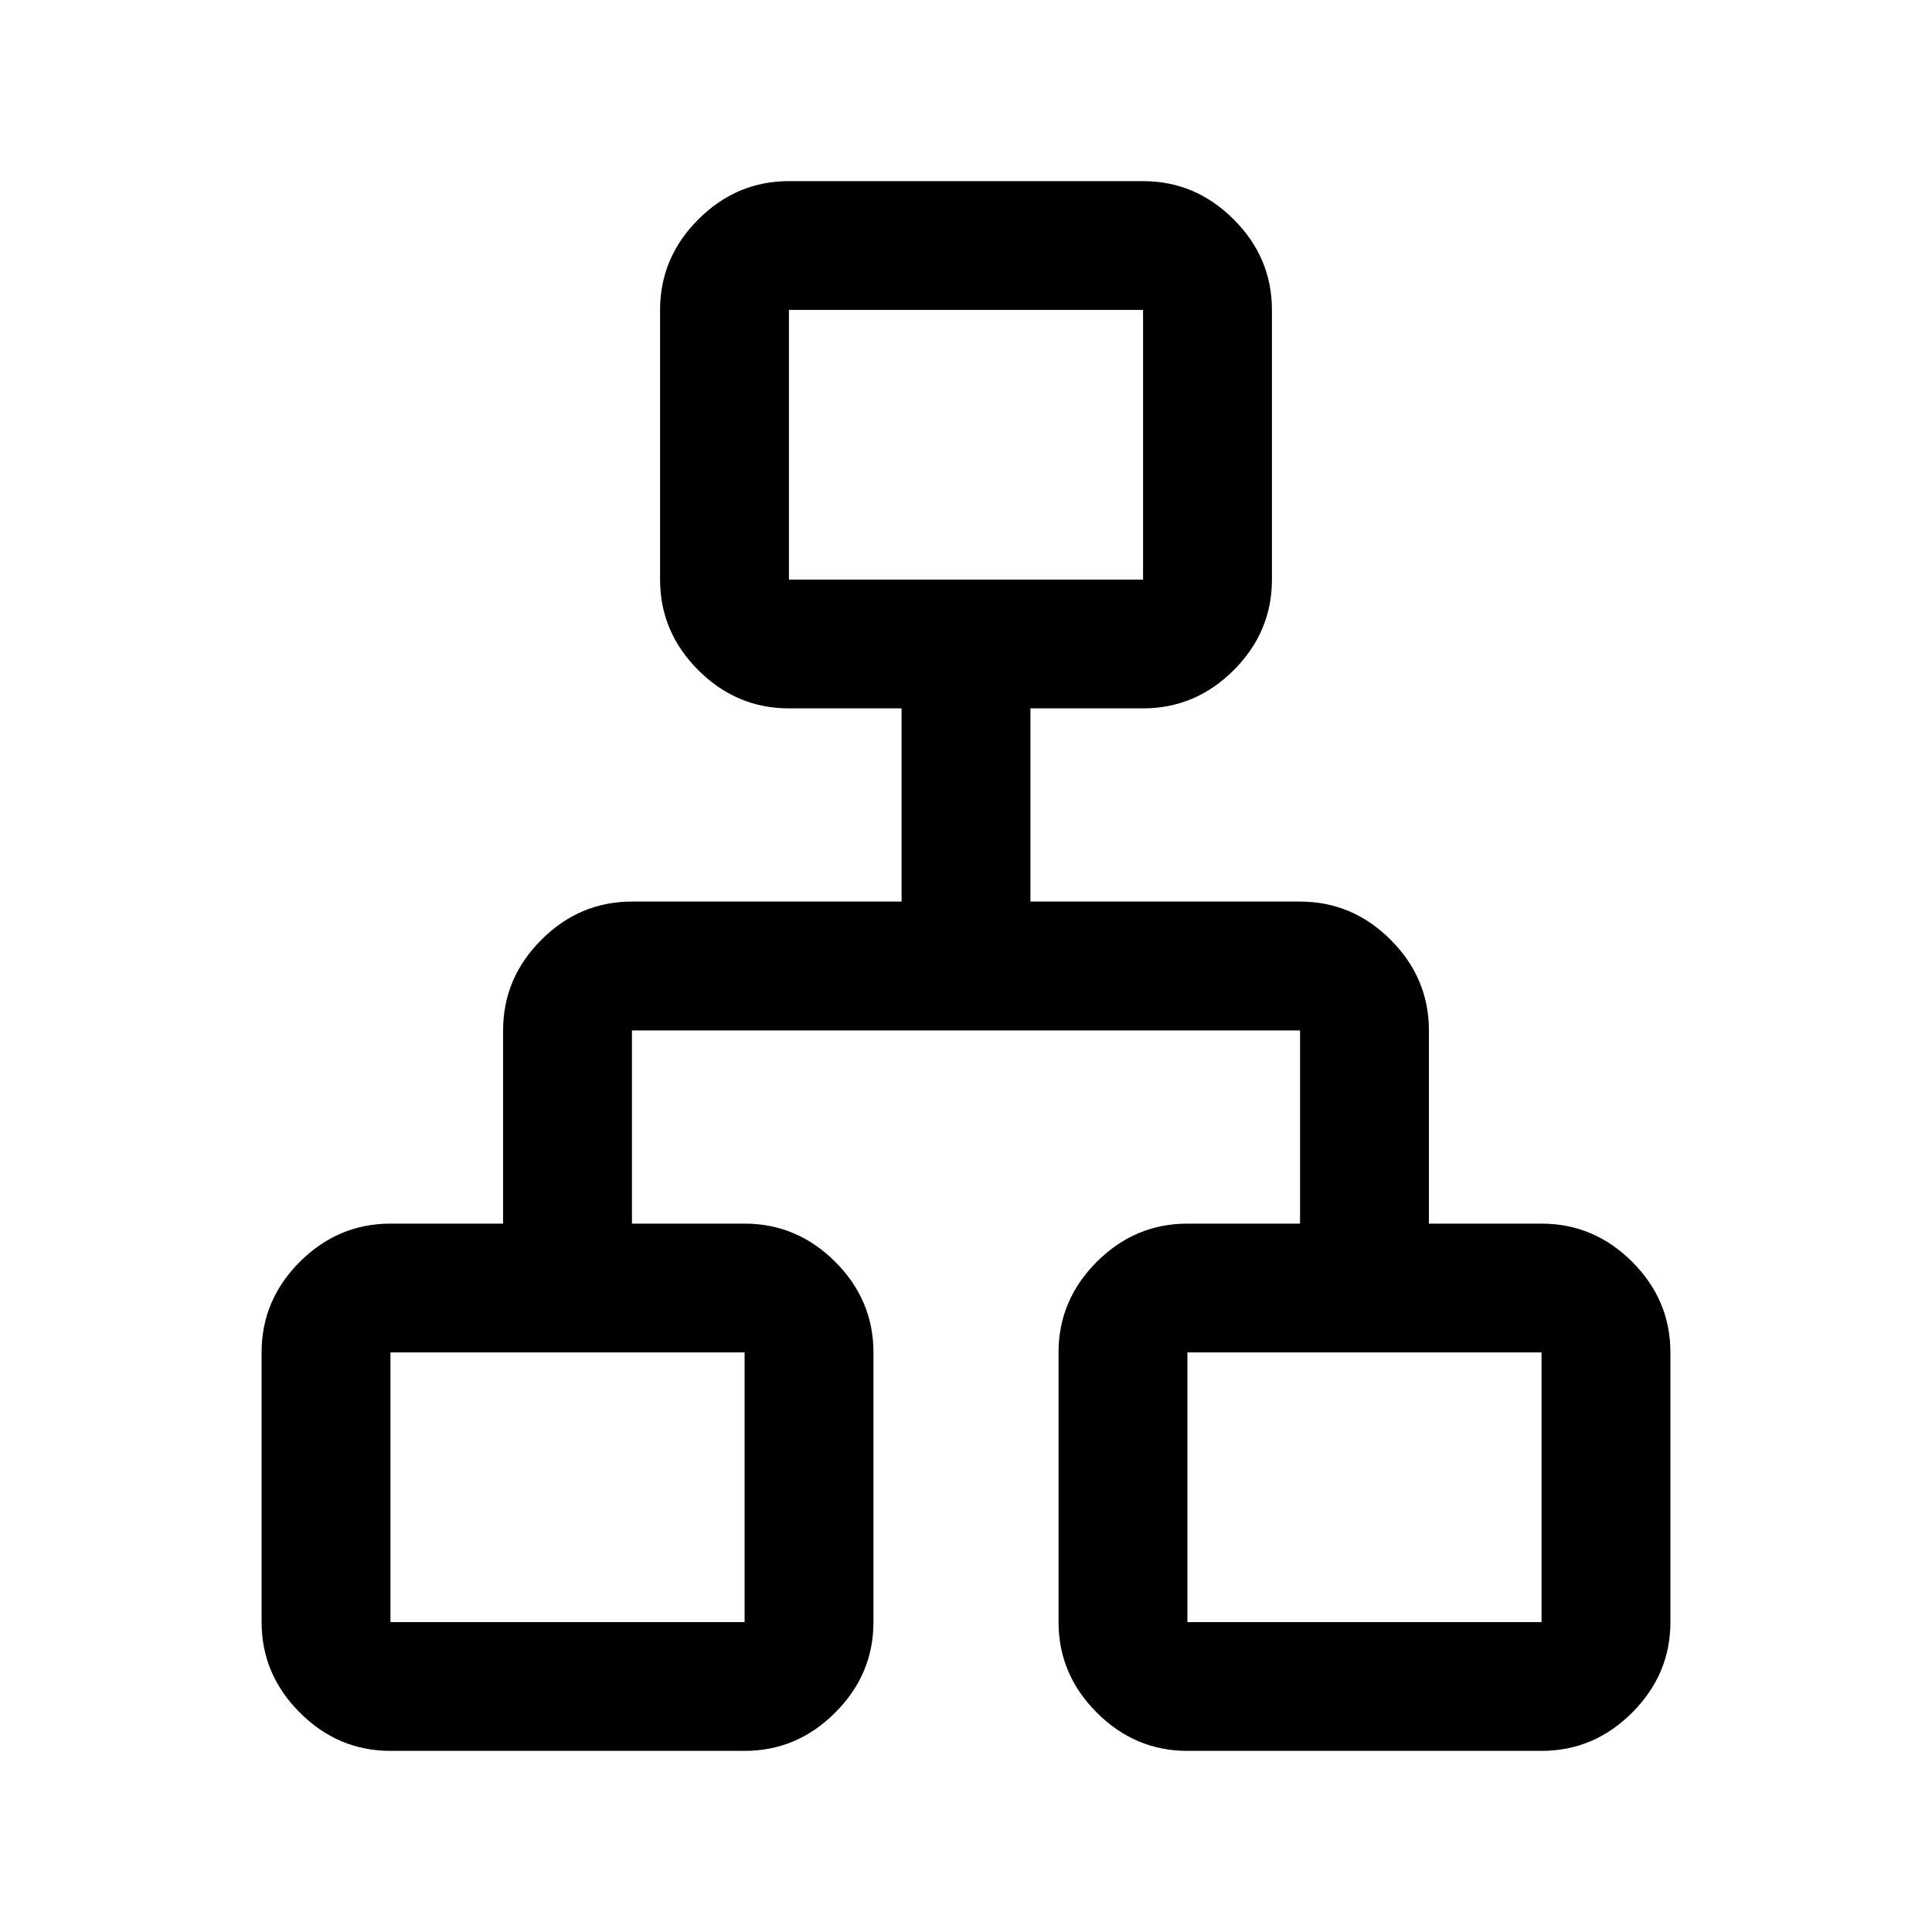 <svg xmlns="http://www.w3.org/2000/svg" height="20" width="20"><path d="M4.042 18.125q-.542 0-.938-.396-.396-.396-.396-.937V14q0-.542.396-.938.396-.395.938-.395h1.166v-2q0-.542.396-.938.396-.396.938-.396h2.791v-2H8.167q-.542 0-.938-.395-.396-.396-.396-.938V3.208q0-.541.396-.937t.938-.396h3.666q.542 0 .938.396.396.396.396.937V6q0 .542-.396.938-.396.395-.938.395h-1.166v2h2.791q.542 0 .938.396.396.396.396.938v2h1.166q.542 0 .938.395.396.396.396.938v2.792q0 .541-.396.937t-.938.396h-3.666q-.542 0-.938-.396-.396-.396-.396-.937V14q0-.542.396-.938.396-.395.938-.395h1.166v-2H6.542v2h1.166q.542 0 .938.395.396.396.396.938v2.792q0 .541-.396.937t-.938.396ZM8.167 6h3.666V3.208H8.167ZM4.042 16.792h3.666V14H4.042Zm8.25 0h3.666V14h-3.666ZM10 6Zm-2.292 8Zm4.584 0Z"/></svg>